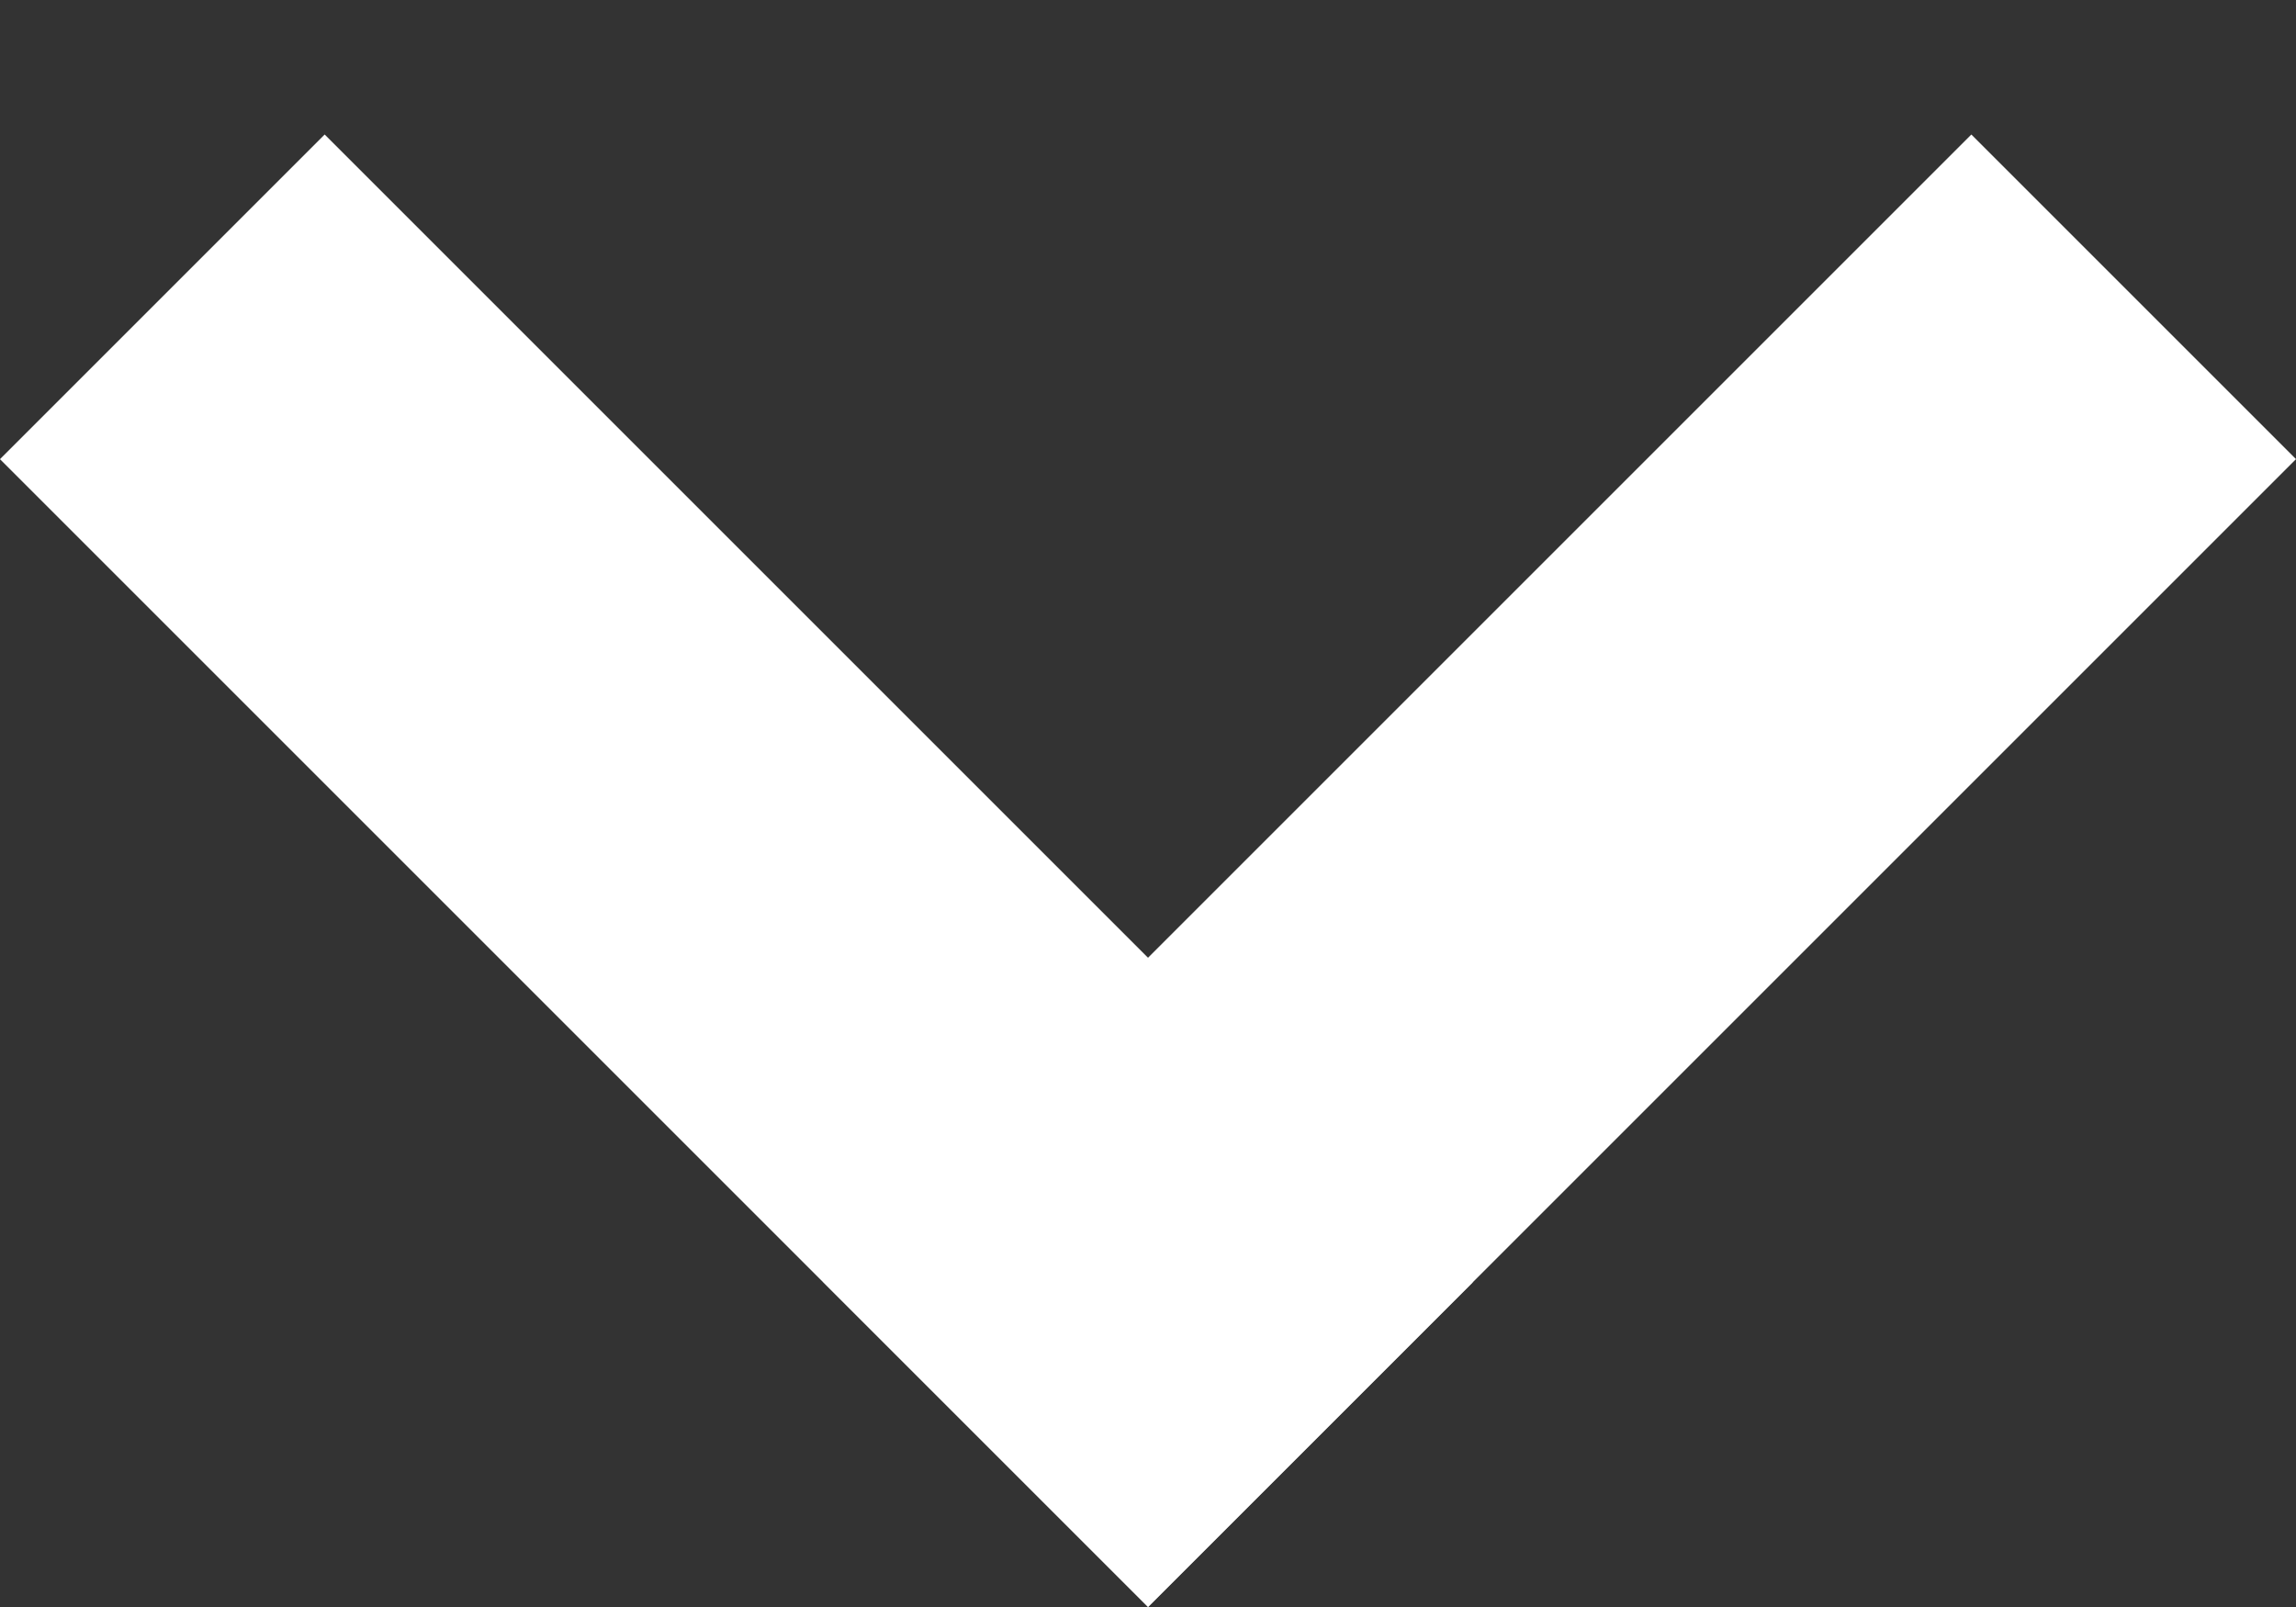 <svg width="10" height="7" viewBox="0 0 10 7" fill="none" xmlns="http://www.w3.org/2000/svg">
<rect x="0" y="0" width="10" height="7" fill="#333333" stroke="none"/>
<line x1="0.707" y1="1.293" x2="5.707" y2="6.293" stroke="white" stroke-width="2"/>
<line y1="-1" x2="7.071" y2="-1" transform="matrix(-0.707 0.707 0.707 0.707 10 2)" stroke="white" stroke-width="2"/>
</svg>
